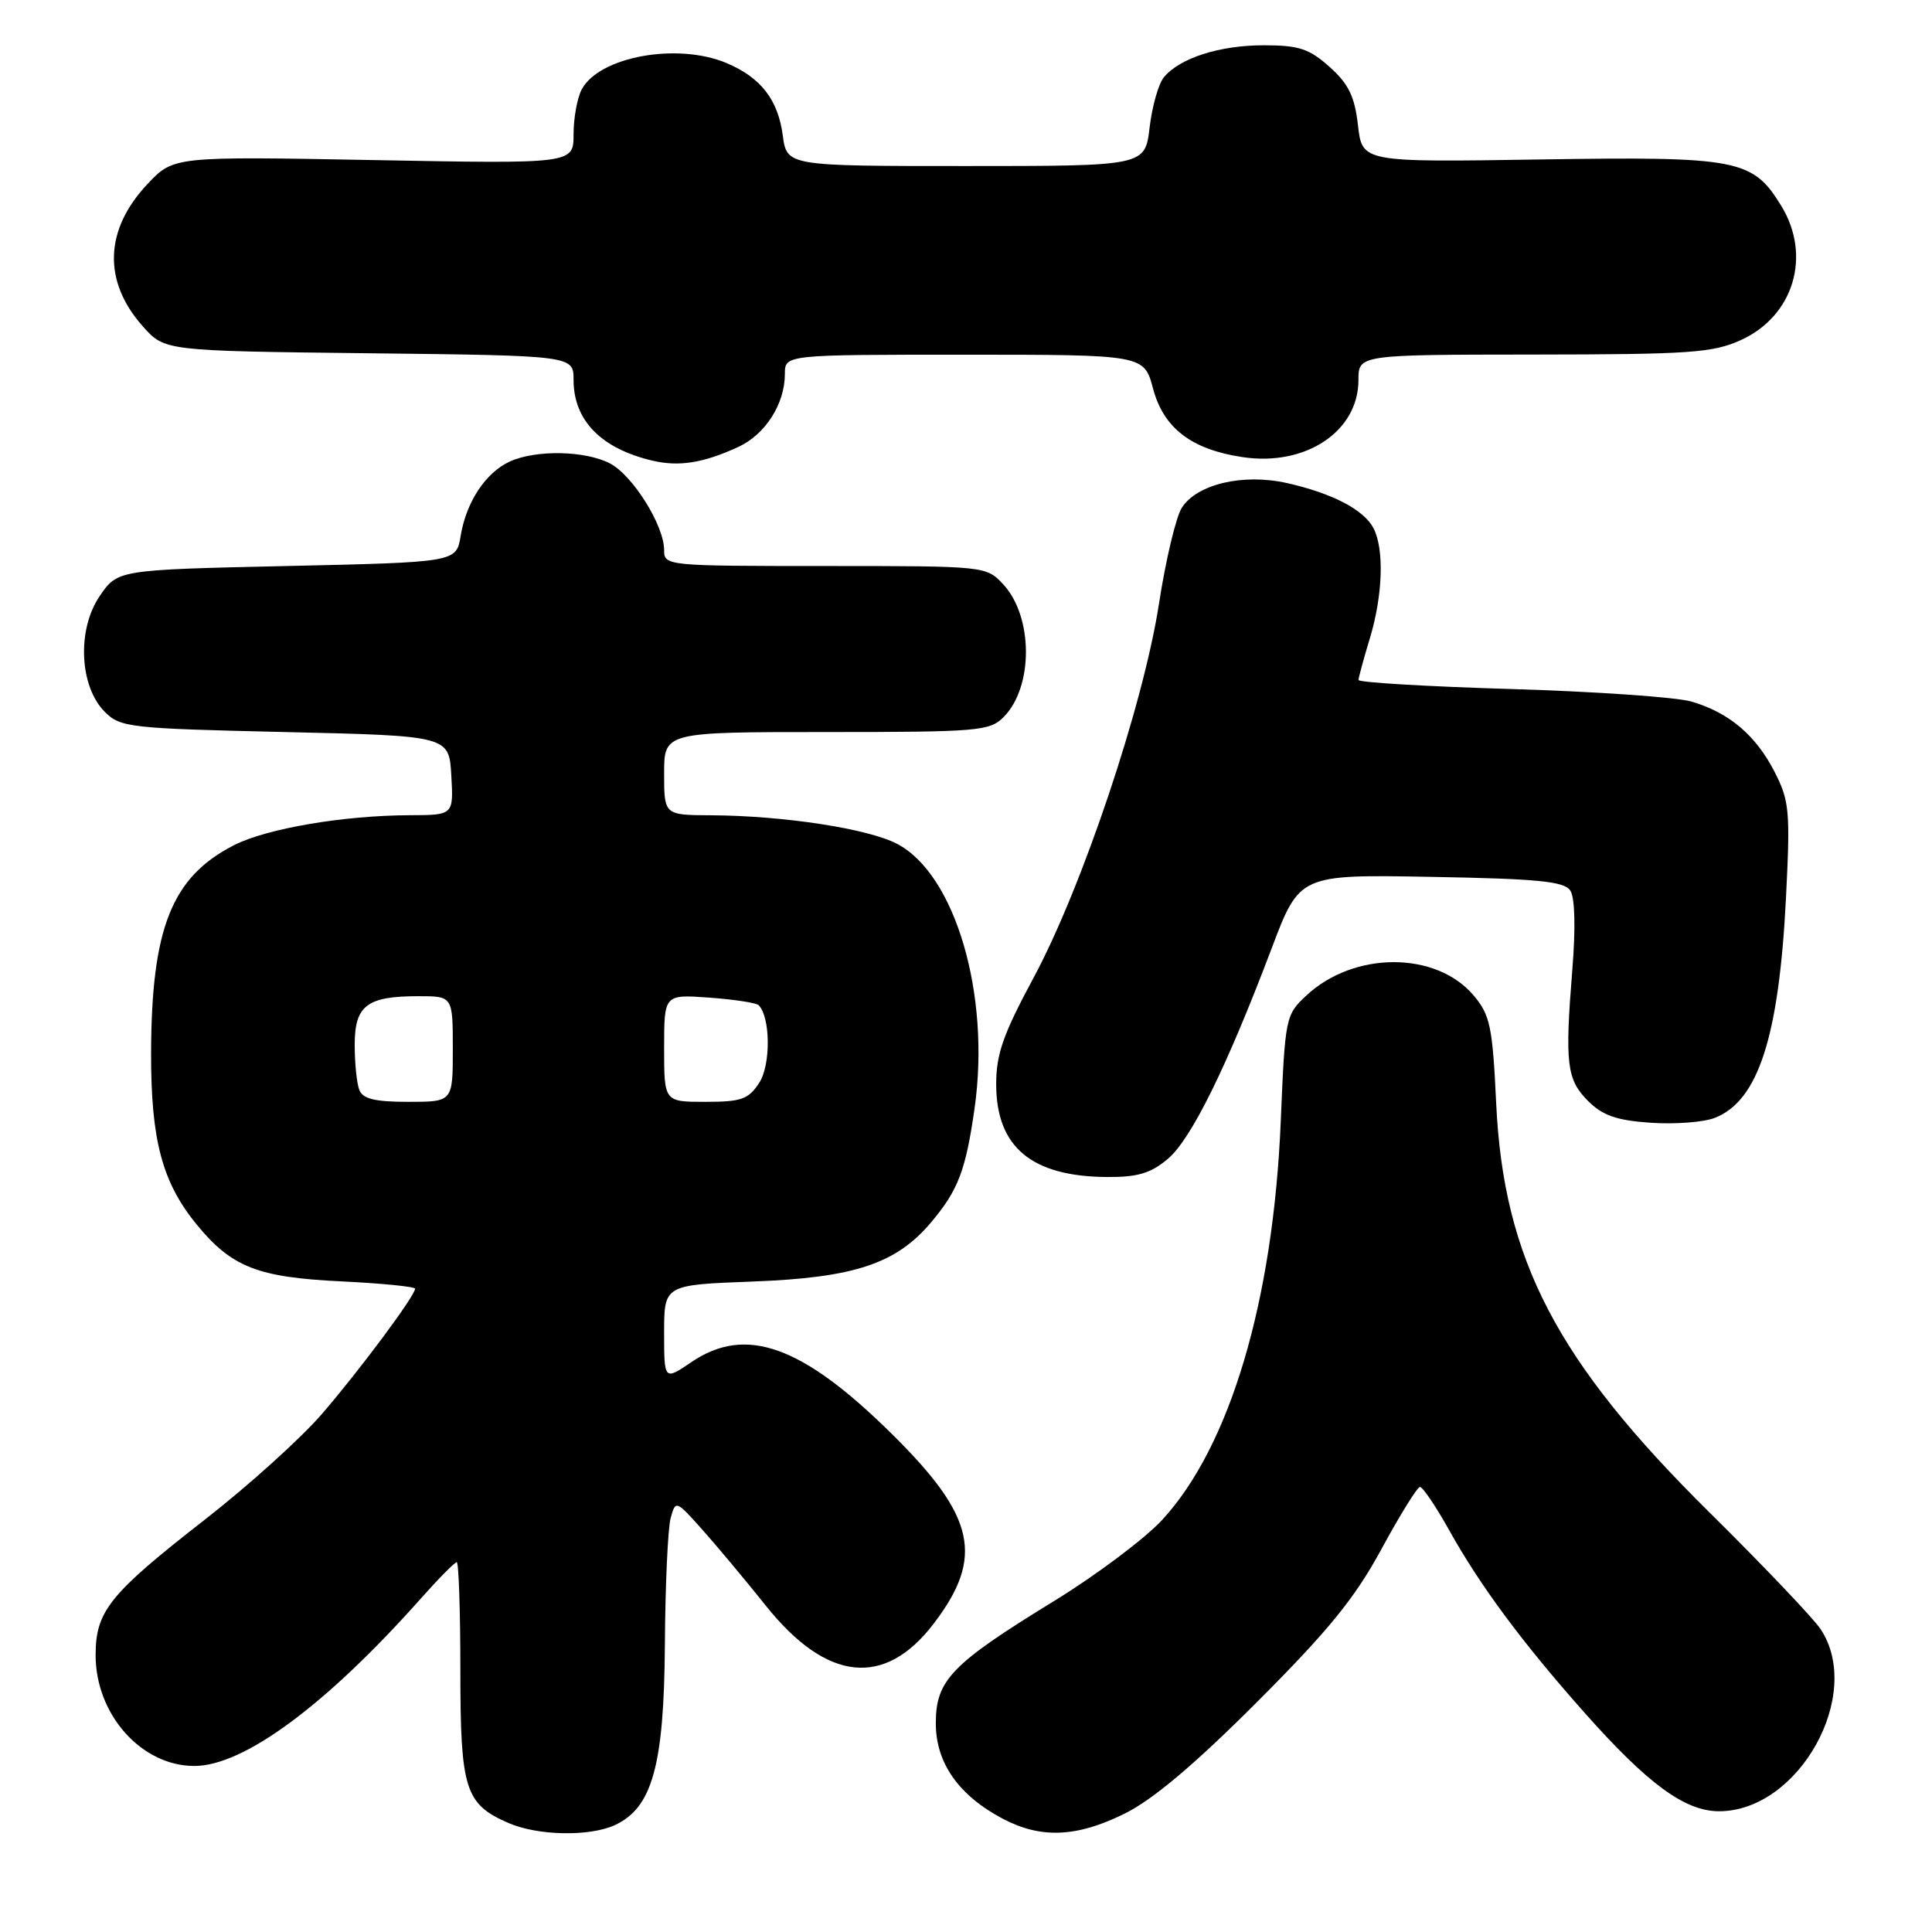 <?xml version="1.0" encoding="UTF-8" standalone="no"?>
<!DOCTYPE svg PUBLIC "-//W3C//DTD SVG 1.1//EN" "http://www.w3.org/Graphics/SVG/1.1/DTD/svg11.dtd" >
<svg xmlns="http://www.w3.org/2000/svg" xmlns:xlink="http://www.w3.org/1999/xlink" version="1.1" viewBox="0 0 256 256">
 <g >
 <path fill="currentColor"
d=" M 81.44 241.85 C 86.43 239.57 87.99 233.96 88.10 217.93 C 88.15 210.00 88.50 202.43 88.87 201.12 C 89.52 198.77 89.58 198.79 93.02 202.64 C 94.93 204.78 98.75 209.35 101.50 212.79 C 109.55 222.85 117.22 223.66 123.72 215.14 C 130.45 206.32 129.26 200.93 118.13 189.96 C 106.29 178.27 98.82 175.60 91.64 180.47 C 88.00 182.94 88.00 182.94 88.00 176.59 C 88.00 170.25 88.00 170.25 99.75 169.81 C 113.21 169.30 118.75 167.46 123.38 161.96 C 126.97 157.70 127.97 155.07 129.14 146.83 C 131.27 131.78 126.57 115.81 118.84 111.80 C 114.97 109.79 103.80 108.08 94.25 108.03 C 88.00 108.00 88.00 108.00 88.00 102.50 C 88.00 97.00 88.00 97.00 109.50 97.00 C 129.57 97.00 131.13 96.87 132.97 95.03 C 136.96 91.04 136.92 81.68 132.91 77.40 C 130.66 75.01 130.55 75.00 109.33 75.00 C 88.28 75.00 88.00 74.97 88.00 72.89 C 88.00 69.62 83.83 62.96 80.81 61.40 C 77.52 59.70 71.02 59.58 67.56 61.15 C 64.35 62.62 61.78 66.51 61.04 71.00 C 60.47 74.50 60.47 74.50 38.02 75.00 C 15.58 75.50 15.58 75.50 13.20 79.00 C 10.18 83.44 10.52 90.96 13.89 94.33 C 15.94 96.39 17.17 96.53 37.78 97.00 C 59.50 97.50 59.50 97.50 59.80 102.75 C 60.10 108.00 60.10 108.00 54.30 108.02 C 45.48 108.05 35.36 109.78 31.01 111.99 C 22.76 116.20 20.06 122.97 20.02 139.57 C 20.00 151.11 21.50 156.72 26.12 162.33 C 30.72 167.91 34.16 169.26 45.25 169.79 C 50.61 170.05 55.00 170.49 55.00 170.76 C 55.00 171.69 47.73 181.47 42.68 187.33 C 39.92 190.54 32.94 196.84 27.18 201.33 C 14.49 211.22 12.67 213.48 12.67 219.32 C 12.67 227.19 18.74 234.00 25.75 234.00 C 32.31 234.00 43.23 225.92 55.82 211.75 C 58.14 209.14 60.26 207.00 60.52 207.00 C 60.78 207.00 61.00 213.42 61.00 221.28 C 61.00 237.10 61.61 239.05 67.38 241.56 C 71.24 243.24 78.07 243.38 81.44 241.85 Z  M 149.05 240.30 C 152.78 238.45 158.30 233.79 166.54 225.55 C 176.05 216.03 179.51 211.78 183.04 205.28 C 185.49 200.76 187.79 197.05 188.15 197.03 C 188.51 197.01 190.25 199.59 192.02 202.75 C 196.12 210.11 201.67 217.60 209.93 226.91 C 218.33 236.38 223.26 240.00 227.78 240.00 C 238.36 240.00 246.98 224.53 241.24 215.87 C 240.28 214.42 233.64 207.45 226.48 200.37 C 206.24 180.36 199.22 166.87 198.25 146.16 C 197.77 136.03 197.45 134.50 195.28 131.92 C 190.31 126.02 179.42 126.01 173.10 131.91 C 170.35 134.47 170.28 134.81 169.71 148.51 C 168.72 172.36 162.99 191.63 154.00 201.39 C 151.70 203.88 145.25 208.72 139.66 212.15 C 126.06 220.49 124.00 222.62 124.00 228.35 C 124.00 233.59 127.02 237.90 132.87 240.99 C 137.92 243.66 142.69 243.46 149.05 240.30 Z  M 154.73 153.57 C 157.83 150.97 162.52 141.46 168.49 125.69 C 172.20 115.87 172.20 115.87 189.64 116.19 C 203.78 116.44 207.26 116.78 208.07 118.00 C 208.69 118.93 208.79 122.93 208.34 128.50 C 207.34 140.96 207.59 143.04 210.43 145.89 C 212.36 147.81 214.20 148.46 218.71 148.77 C 221.89 148.99 225.71 148.71 227.20 148.13 C 232.97 145.90 235.72 137.41 236.65 118.99 C 237.23 107.51 237.11 106.14 235.17 102.33 C 232.67 97.43 229.13 94.43 224.13 92.96 C 222.14 92.38 211.39 91.63 200.25 91.30 C 189.11 90.97 180.00 90.43 180.01 90.10 C 180.02 89.77 180.69 87.29 181.51 84.59 C 183.24 78.88 183.44 72.69 181.97 69.94 C 180.66 67.51 176.50 65.35 170.53 64.01 C 164.72 62.70 158.59 64.15 156.59 67.29 C 155.82 68.51 154.46 74.22 153.57 80.00 C 151.50 93.43 143.36 117.68 136.92 129.62 C 132.94 137.01 132.00 139.68 132.00 143.65 C 132.00 151.98 136.66 155.89 146.67 155.96 C 150.73 155.99 152.47 155.47 154.73 153.57 Z  M 97.79 59.24 C 101.40 57.59 104.00 53.53 104.00 49.55 C 104.00 47.00 104.00 47.00 127.79 47.00 C 151.59 47.00 151.59 47.00 152.79 51.51 C 154.19 56.74 157.88 59.56 164.64 60.57 C 172.99 61.83 180.00 57.17 180.00 50.37 C 180.00 47.00 180.00 47.00 203.25 46.98 C 223.93 46.96 226.96 46.75 230.68 45.06 C 237.67 41.88 240.07 33.91 236.04 27.30 C 232.25 21.09 230.35 20.72 204.07 21.13 C 180.50 21.50 180.50 21.50 179.94 16.61 C 179.50 12.77 178.70 11.12 176.17 8.86 C 173.47 6.45 172.11 6.00 167.45 6.00 C 161.60 6.00 156.33 7.69 154.22 10.24 C 153.51 11.09 152.66 14.09 152.33 16.89 C 151.72 22.00 151.72 22.00 127.99 22.00 C 104.26 22.00 104.26 22.00 103.72 17.92 C 103.08 13.20 100.82 10.28 96.28 8.36 C 89.77 5.61 79.41 7.49 77.08 11.85 C 76.49 12.96 76.00 15.63 76.00 17.79 C 76.00 21.71 76.00 21.71 49.50 21.21 C 23.00 20.72 23.00 20.72 19.54 24.39 C 13.83 30.45 13.61 37.29 18.94 43.26 C 21.83 46.50 21.83 46.50 48.92 46.81 C 76.00 47.12 76.00 47.12 76.00 50.34 C 76.00 55.72 79.66 59.45 86.50 61.05 C 89.99 61.86 93.20 61.35 97.79 59.24 Z  M 47.61 144.42 C 47.27 143.55 47.00 140.86 47.00 138.45 C 47.00 133.24 48.61 132.00 55.43 132.00 C 60.00 132.00 60.00 132.00 60.00 139.00 C 60.00 146.00 60.00 146.00 54.11 146.00 C 49.66 146.00 48.07 145.61 47.61 144.42 Z  M 88.00 138.88 C 88.00 131.76 88.00 131.76 93.98 132.19 C 97.27 132.43 100.21 132.88 100.52 133.19 C 102.10 134.77 102.15 141.12 100.60 143.48 C 99.17 145.67 98.23 146.00 93.48 146.00 C 88.00 146.00 88.00 146.00 88.00 138.88 Z "/>
</g>
</svg>
